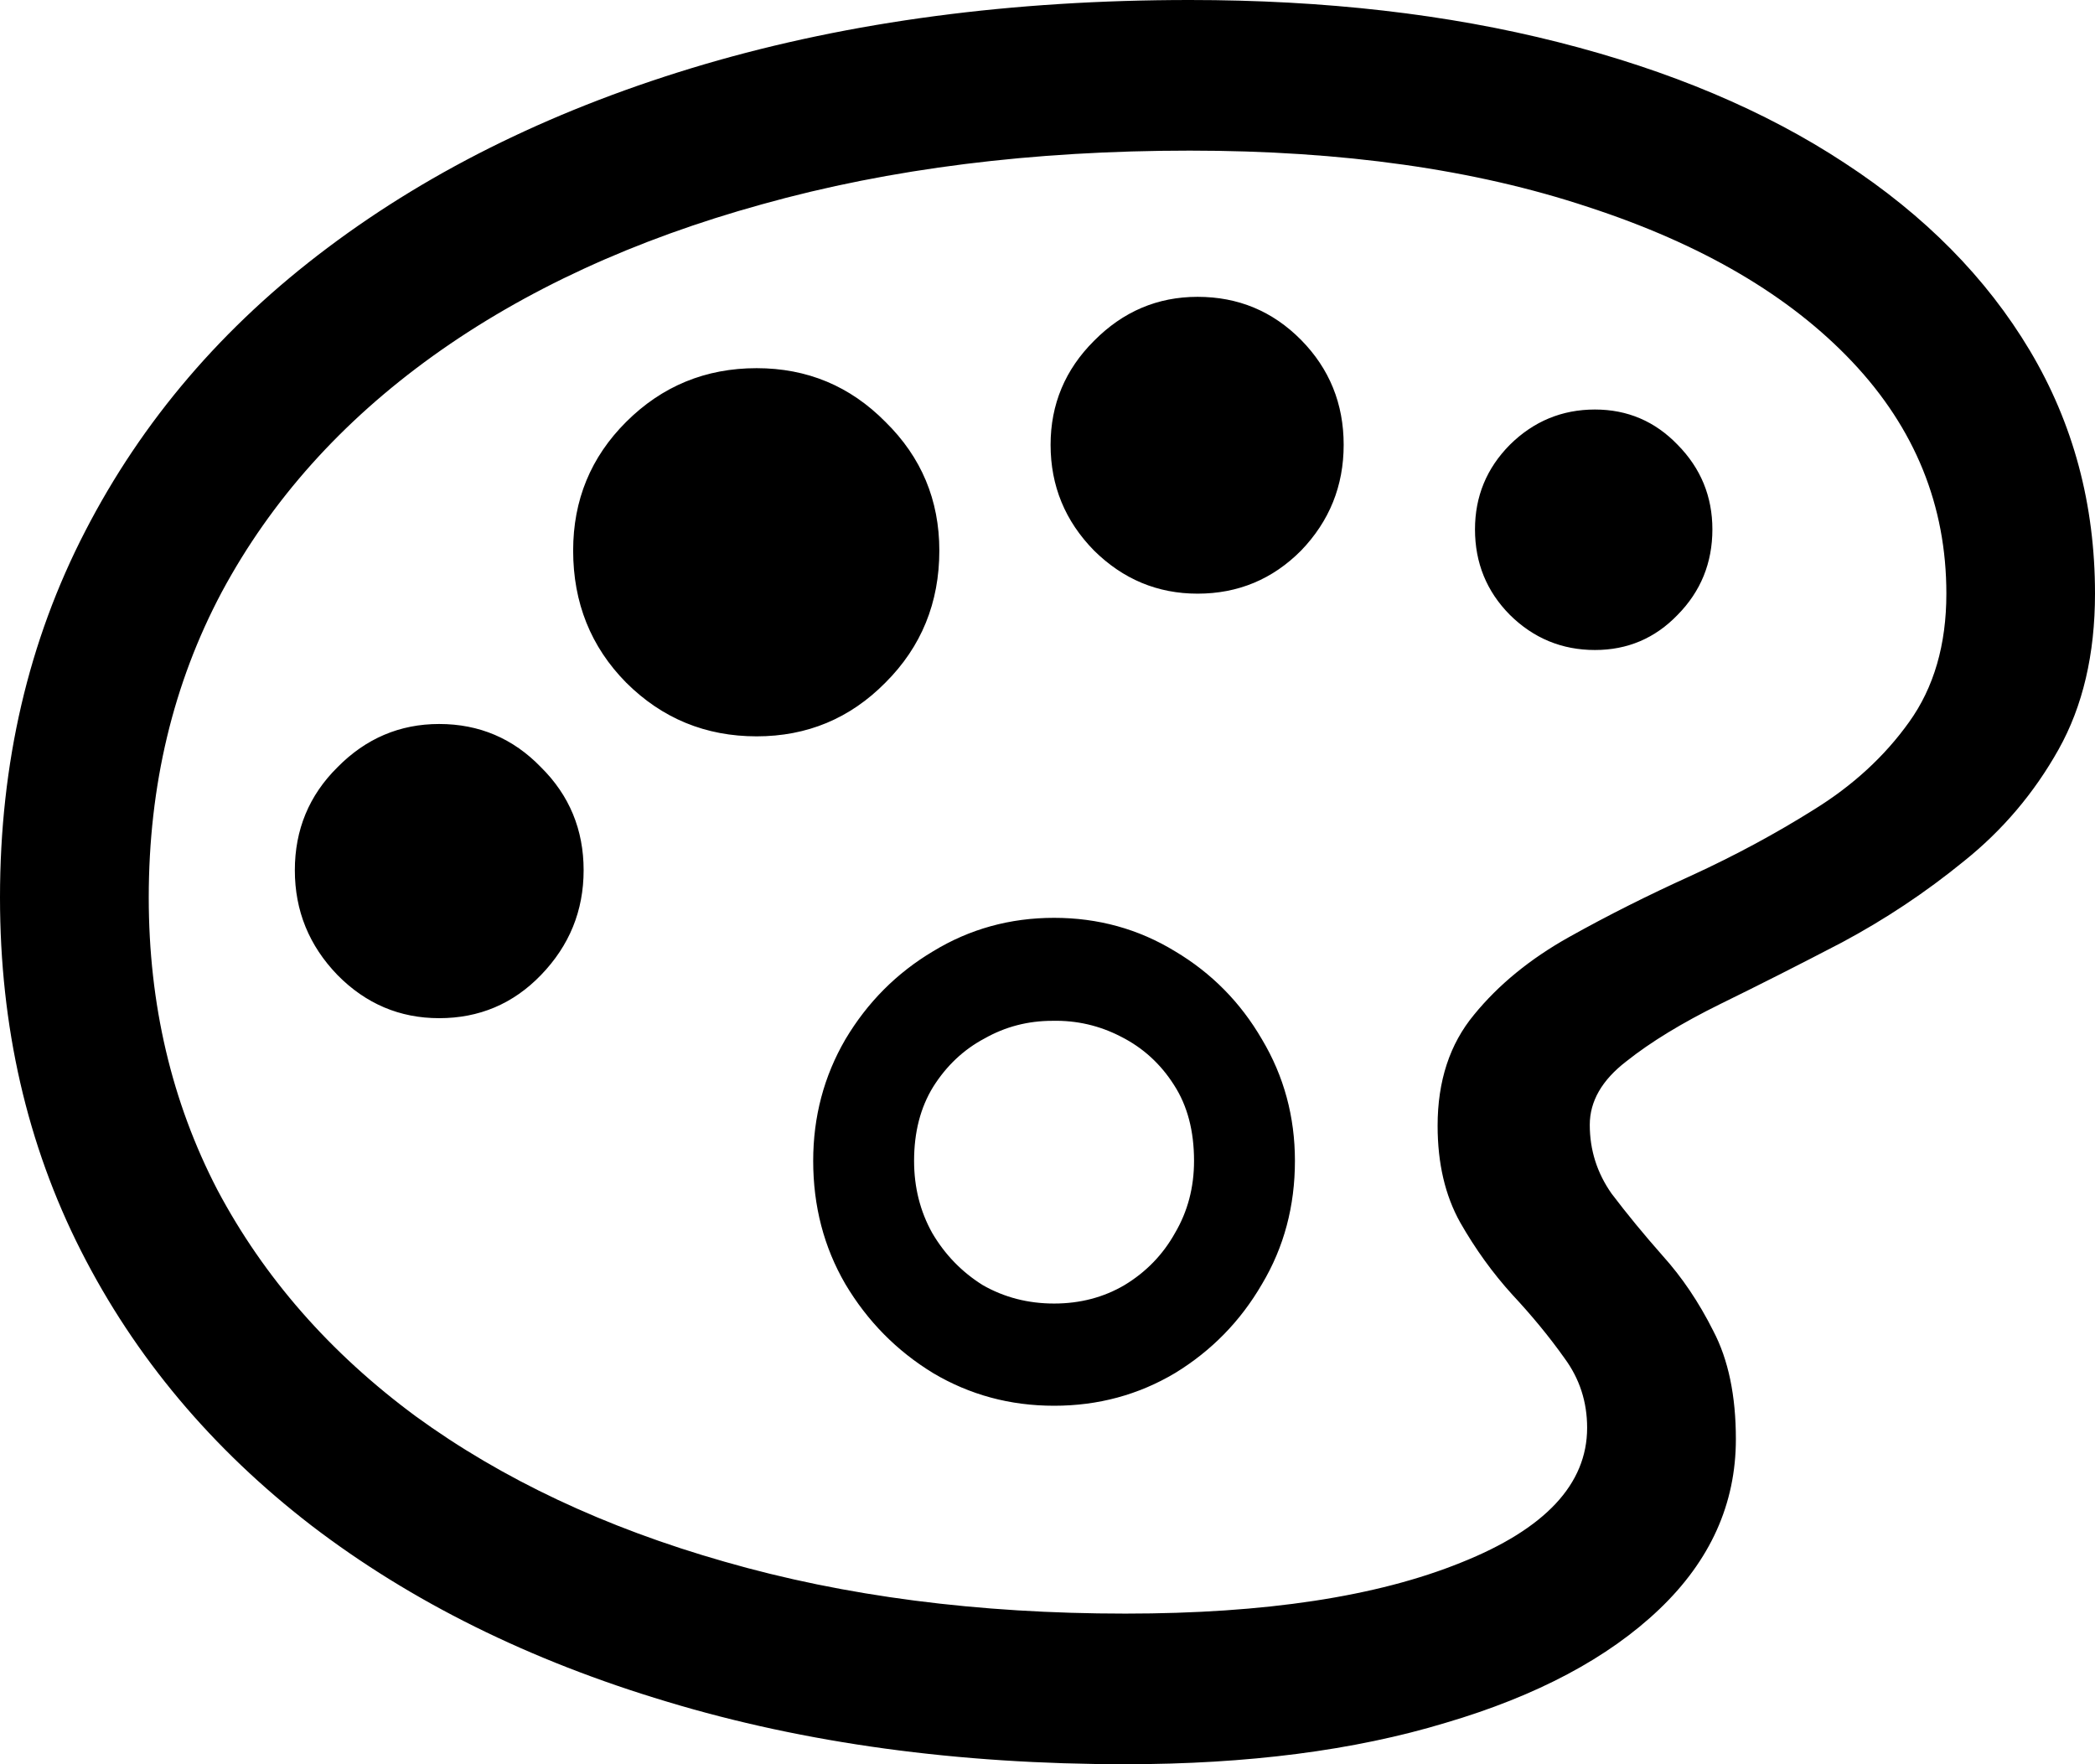 <svg
	color="rgb(0, 0, 0)"
	viewBox="0 0 19 16"
	fill="none"
	xmlns="http://www.w3.org/2000/svg"
>
	<path
		d="M10.206 16C11.316 16 12.283 15.875 13.109 15.625C13.94 15.38 14.586 15.036 15.049 14.594C15.512 14.152 15.743 13.638 15.743 13.052C15.743 12.658 15.675 12.331 15.538 12.07C15.407 11.809 15.254 11.583 15.081 11.391C14.907 11.194 14.752 11.005 14.615 10.824C14.484 10.637 14.418 10.43 14.418 10.201C14.418 9.988 14.528 9.796 14.749 9.626C14.97 9.45 15.254 9.277 15.601 9.106C15.948 8.936 16.316 8.75 16.705 8.547C17.094 8.339 17.462 8.095 17.809 7.812C18.162 7.53 18.448 7.192 18.669 6.798C18.89 6.404 19 5.932 19 5.384C19 4.574 18.803 3.84 18.409 3.179C18.015 2.519 17.455 1.952 16.729 1.478C16.009 1.004 15.144 0.639 14.134 0.383C13.13 0.128 12.015 0 10.79 0C9.181 0 7.714 0.194 6.389 0.583C5.069 0.972 3.931 1.526 2.974 2.245C2.022 2.958 1.289 3.816 0.773 4.817C0.258 5.813 0 6.92 0 8.14C0 9.311 0.245 10.379 0.734 11.343C1.223 12.307 1.92 13.138 2.824 13.835C3.728 14.527 4.804 15.06 6.05 15.433C7.301 15.811 8.687 16 10.206 16ZM10.206 14.634C8.871 14.634 7.659 14.477 6.57 14.163C5.487 13.854 4.554 13.415 3.771 12.845C2.992 12.27 2.393 11.585 1.972 10.792C1.557 9.993 1.349 9.109 1.349 8.14C1.349 7.123 1.57 6.199 2.012 5.368C2.459 4.537 3.097 3.824 3.928 3.227C4.759 2.631 5.753 2.173 6.91 1.853C8.072 1.528 9.365 1.366 10.79 1.366C12.173 1.366 13.377 1.536 14.402 1.877C15.433 2.213 16.232 2.681 16.8 3.283C17.368 3.885 17.652 4.585 17.652 5.384C17.652 5.847 17.539 6.236 17.313 6.55C17.092 6.859 16.805 7.123 16.453 7.341C16.106 7.559 15.735 7.759 15.341 7.94C14.952 8.116 14.581 8.302 14.229 8.499C13.877 8.696 13.59 8.931 13.369 9.202C13.148 9.468 13.038 9.804 13.038 10.209C13.038 10.55 13.106 10.842 13.243 11.087C13.38 11.327 13.537 11.545 13.716 11.742C13.895 11.934 14.053 12.126 14.189 12.318C14.326 12.504 14.394 12.714 14.394 12.949C14.394 13.46 14.013 13.867 13.251 14.171C12.488 14.48 11.474 14.634 10.206 14.634ZM9.56 12.749C9.959 12.749 10.325 12.65 10.656 12.453C10.987 12.251 11.25 11.982 11.445 11.646C11.645 11.311 11.744 10.938 11.744 10.528C11.744 10.129 11.645 9.761 11.445 9.426C11.25 9.09 10.987 8.824 10.656 8.627C10.325 8.425 9.959 8.324 9.56 8.324C9.16 8.324 8.795 8.425 8.463 8.627C8.132 8.824 7.867 9.09 7.667 9.426C7.472 9.761 7.375 10.129 7.375 10.528C7.375 10.938 7.472 11.311 7.667 11.646C7.867 11.982 8.132 12.251 8.463 12.453C8.795 12.65 9.16 12.749 9.56 12.749ZM9.56 11.822C9.323 11.822 9.107 11.766 8.913 11.655C8.724 11.537 8.571 11.38 8.455 11.183C8.345 10.986 8.29 10.768 8.29 10.528C8.29 10.267 8.348 10.044 8.463 9.857C8.584 9.665 8.739 9.519 8.929 9.418C9.118 9.311 9.323 9.258 9.544 9.258C9.765 9.253 9.972 9.301 10.167 9.402C10.367 9.503 10.527 9.65 10.648 9.841C10.769 10.028 10.829 10.257 10.829 10.528C10.829 10.768 10.772 10.986 10.656 11.183C10.546 11.38 10.393 11.537 10.198 11.655C10.009 11.766 9.796 11.822 9.56 11.822ZM3.983 9.234C4.346 9.234 4.654 9.104 4.906 8.843C5.164 8.576 5.293 8.26 5.293 7.892C5.293 7.525 5.164 7.213 4.906 6.958C4.654 6.697 4.346 6.566 3.983 6.566C3.626 6.566 3.318 6.697 3.061 6.958C2.803 7.213 2.674 7.525 2.674 7.892C2.674 8.26 2.803 8.576 3.061 8.843C3.318 9.104 3.626 9.234 3.983 9.234ZM6.862 6.678C7.32 6.678 7.709 6.516 8.03 6.191C8.356 5.866 8.519 5.466 8.519 4.993C8.519 4.535 8.356 4.146 8.03 3.826C7.709 3.501 7.32 3.339 6.862 3.339C6.4 3.339 6.005 3.501 5.679 3.826C5.358 4.146 5.198 4.535 5.198 4.993C5.198 5.466 5.358 5.866 5.679 6.191C6.005 6.516 6.4 6.678 6.862 6.678ZM10.861 5.384C11.229 5.384 11.542 5.253 11.8 4.993C12.057 4.726 12.186 4.407 12.186 4.034C12.186 3.661 12.057 3.344 11.8 3.083C11.542 2.822 11.229 2.692 10.861 2.692C10.498 2.692 10.185 2.825 9.922 3.091C9.66 3.352 9.528 3.667 9.528 4.034C9.528 4.407 9.66 4.726 9.922 4.993C10.185 5.253 10.498 5.384 10.861 5.384ZM14.465 5.895C14.76 5.895 15.01 5.789 15.215 5.576C15.425 5.363 15.53 5.104 15.53 4.801C15.53 4.503 15.425 4.247 15.215 4.034C15.01 3.821 14.76 3.714 14.465 3.714C14.166 3.714 13.908 3.821 13.693 4.034C13.482 4.247 13.377 4.503 13.377 4.801C13.377 5.104 13.482 5.363 13.693 5.576C13.908 5.789 14.166 5.895 14.465 5.895Z"
		fill="currentColor"
	/>
</svg>
